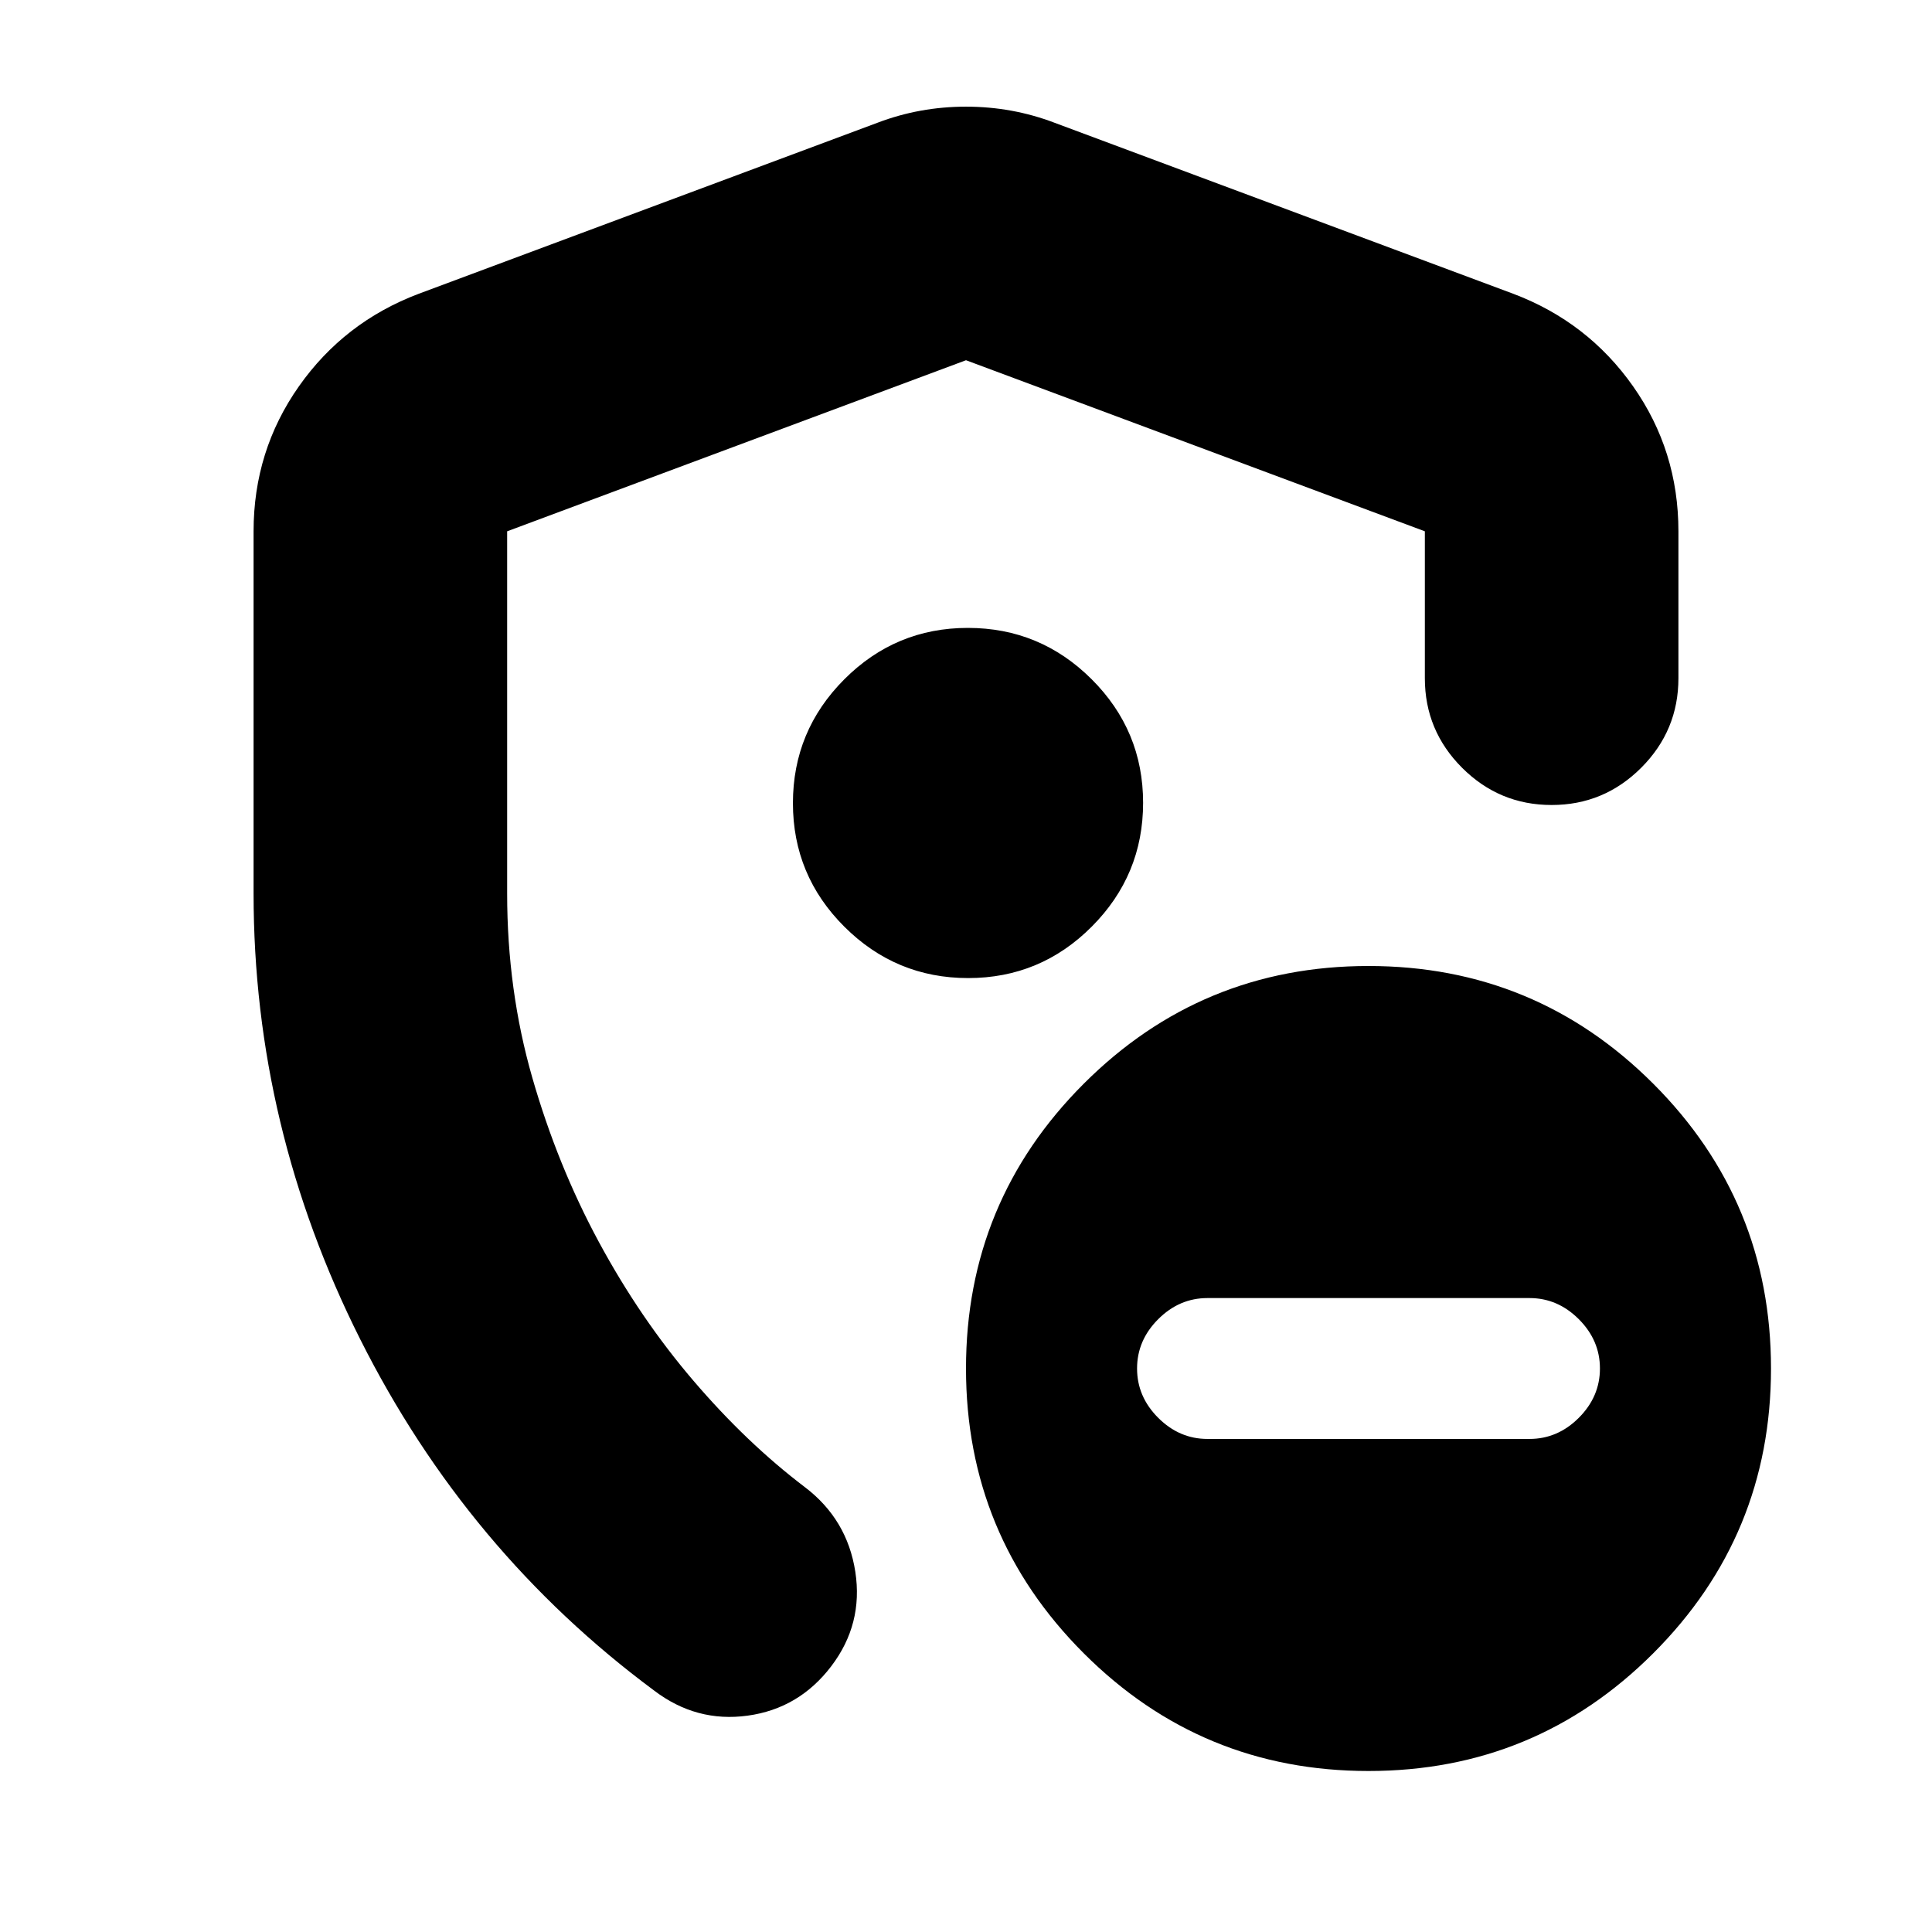 <svg xmlns="http://www.w3.org/2000/svg" height="24" viewBox="0 -960 960 960" width="24"><path d="M126-516v-180q0-40 22.5-72t59.5-46l228-85q21-8 44-8t44 8l228 85q37 14 59.5 46t22.5 72v73q0 26-18.5 44.5T771-560q-26 0-44.5-18.5T708-623v-73l-228-85-228 85v180q0 48 12.5 91.5t33 81.5q20.5 38 47 69t55.5 53q21 16 25 42t-12 47q-16 21-41.5 24.5T325-120q-93-69-146-174.5T126-516Zm354 18Zm120 253h160q14 0 24.5-10.5T795-280q0-14-10.5-24.5T760-315H600q-14 0-24.5 10.5T565-280q0 14 10.5 24.5T600-245Zm80 165q-83 0-141.5-58.5T480-280q0-83 58.5-141.5T680-480q83 0 141.5 58.5T880-280q0 83-58.5 141.5T680-80ZM481.08-474q35.92 0 61.42-25.58t25.5-61.5q0-35.92-25.58-61.42t-61.5-25.5q-35.92 0-61.42 25.58t-25.5 61.5q0 35.92 25.58 61.42t61.5 25.5Z"/></svg>